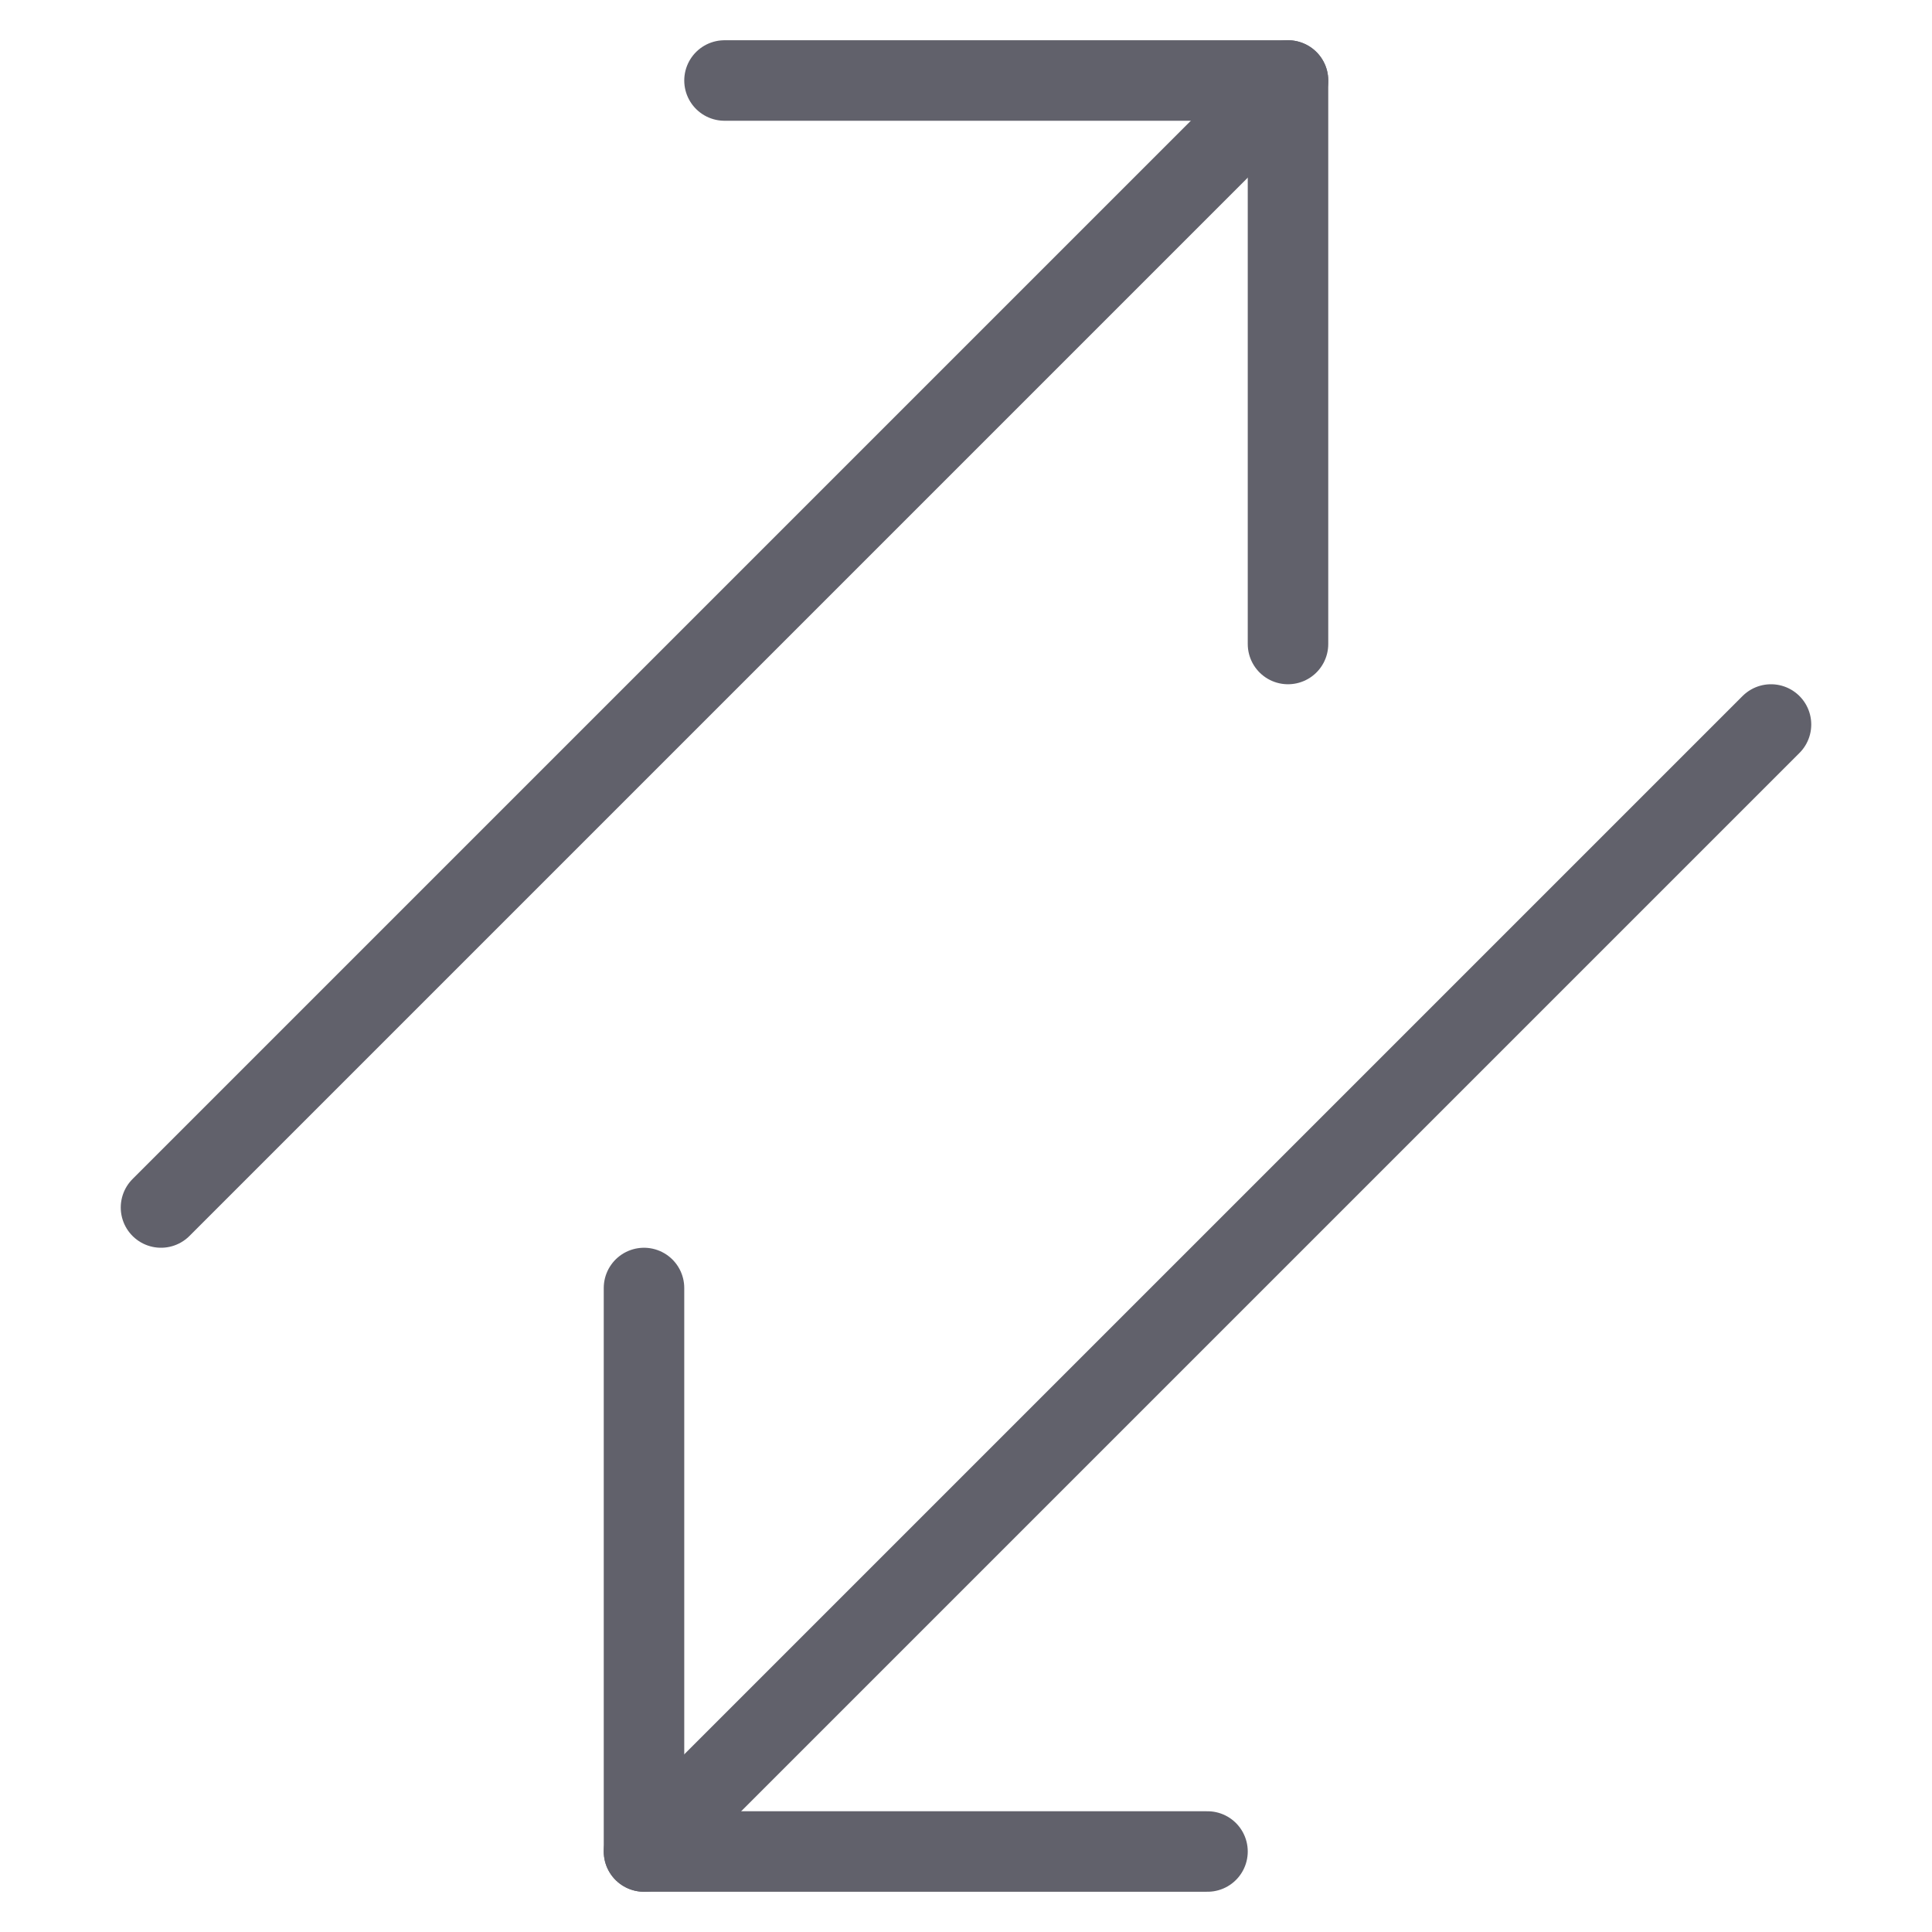 <svg xmlns="http://www.w3.org/2000/svg" height="24" width="24" viewBox="0 0 48 48"><g stroke-linecap="round" fill="#61616b" stroke-linejoin="round" class="nc-icon-wrapper"><line data-cap="butt" fill="none" stroke="#61616b" stroke-width="2" x1="4" y1="30" x2="32" y2="2"></line> <line data-cap="butt" data-color="color-2" fill="none" stroke="#61616b" stroke-width="2" x1="44" y1="18" x2="16" y2="46"></line> <polyline fill="none" stroke="#61616b" stroke-width="2" points="18,2 32,2 32,16 "></polyline> <polyline data-color="color-2" fill="none" stroke="#61616b" stroke-width="2" points=" 30,46 16,46 16,32 "></polyline></g></svg>